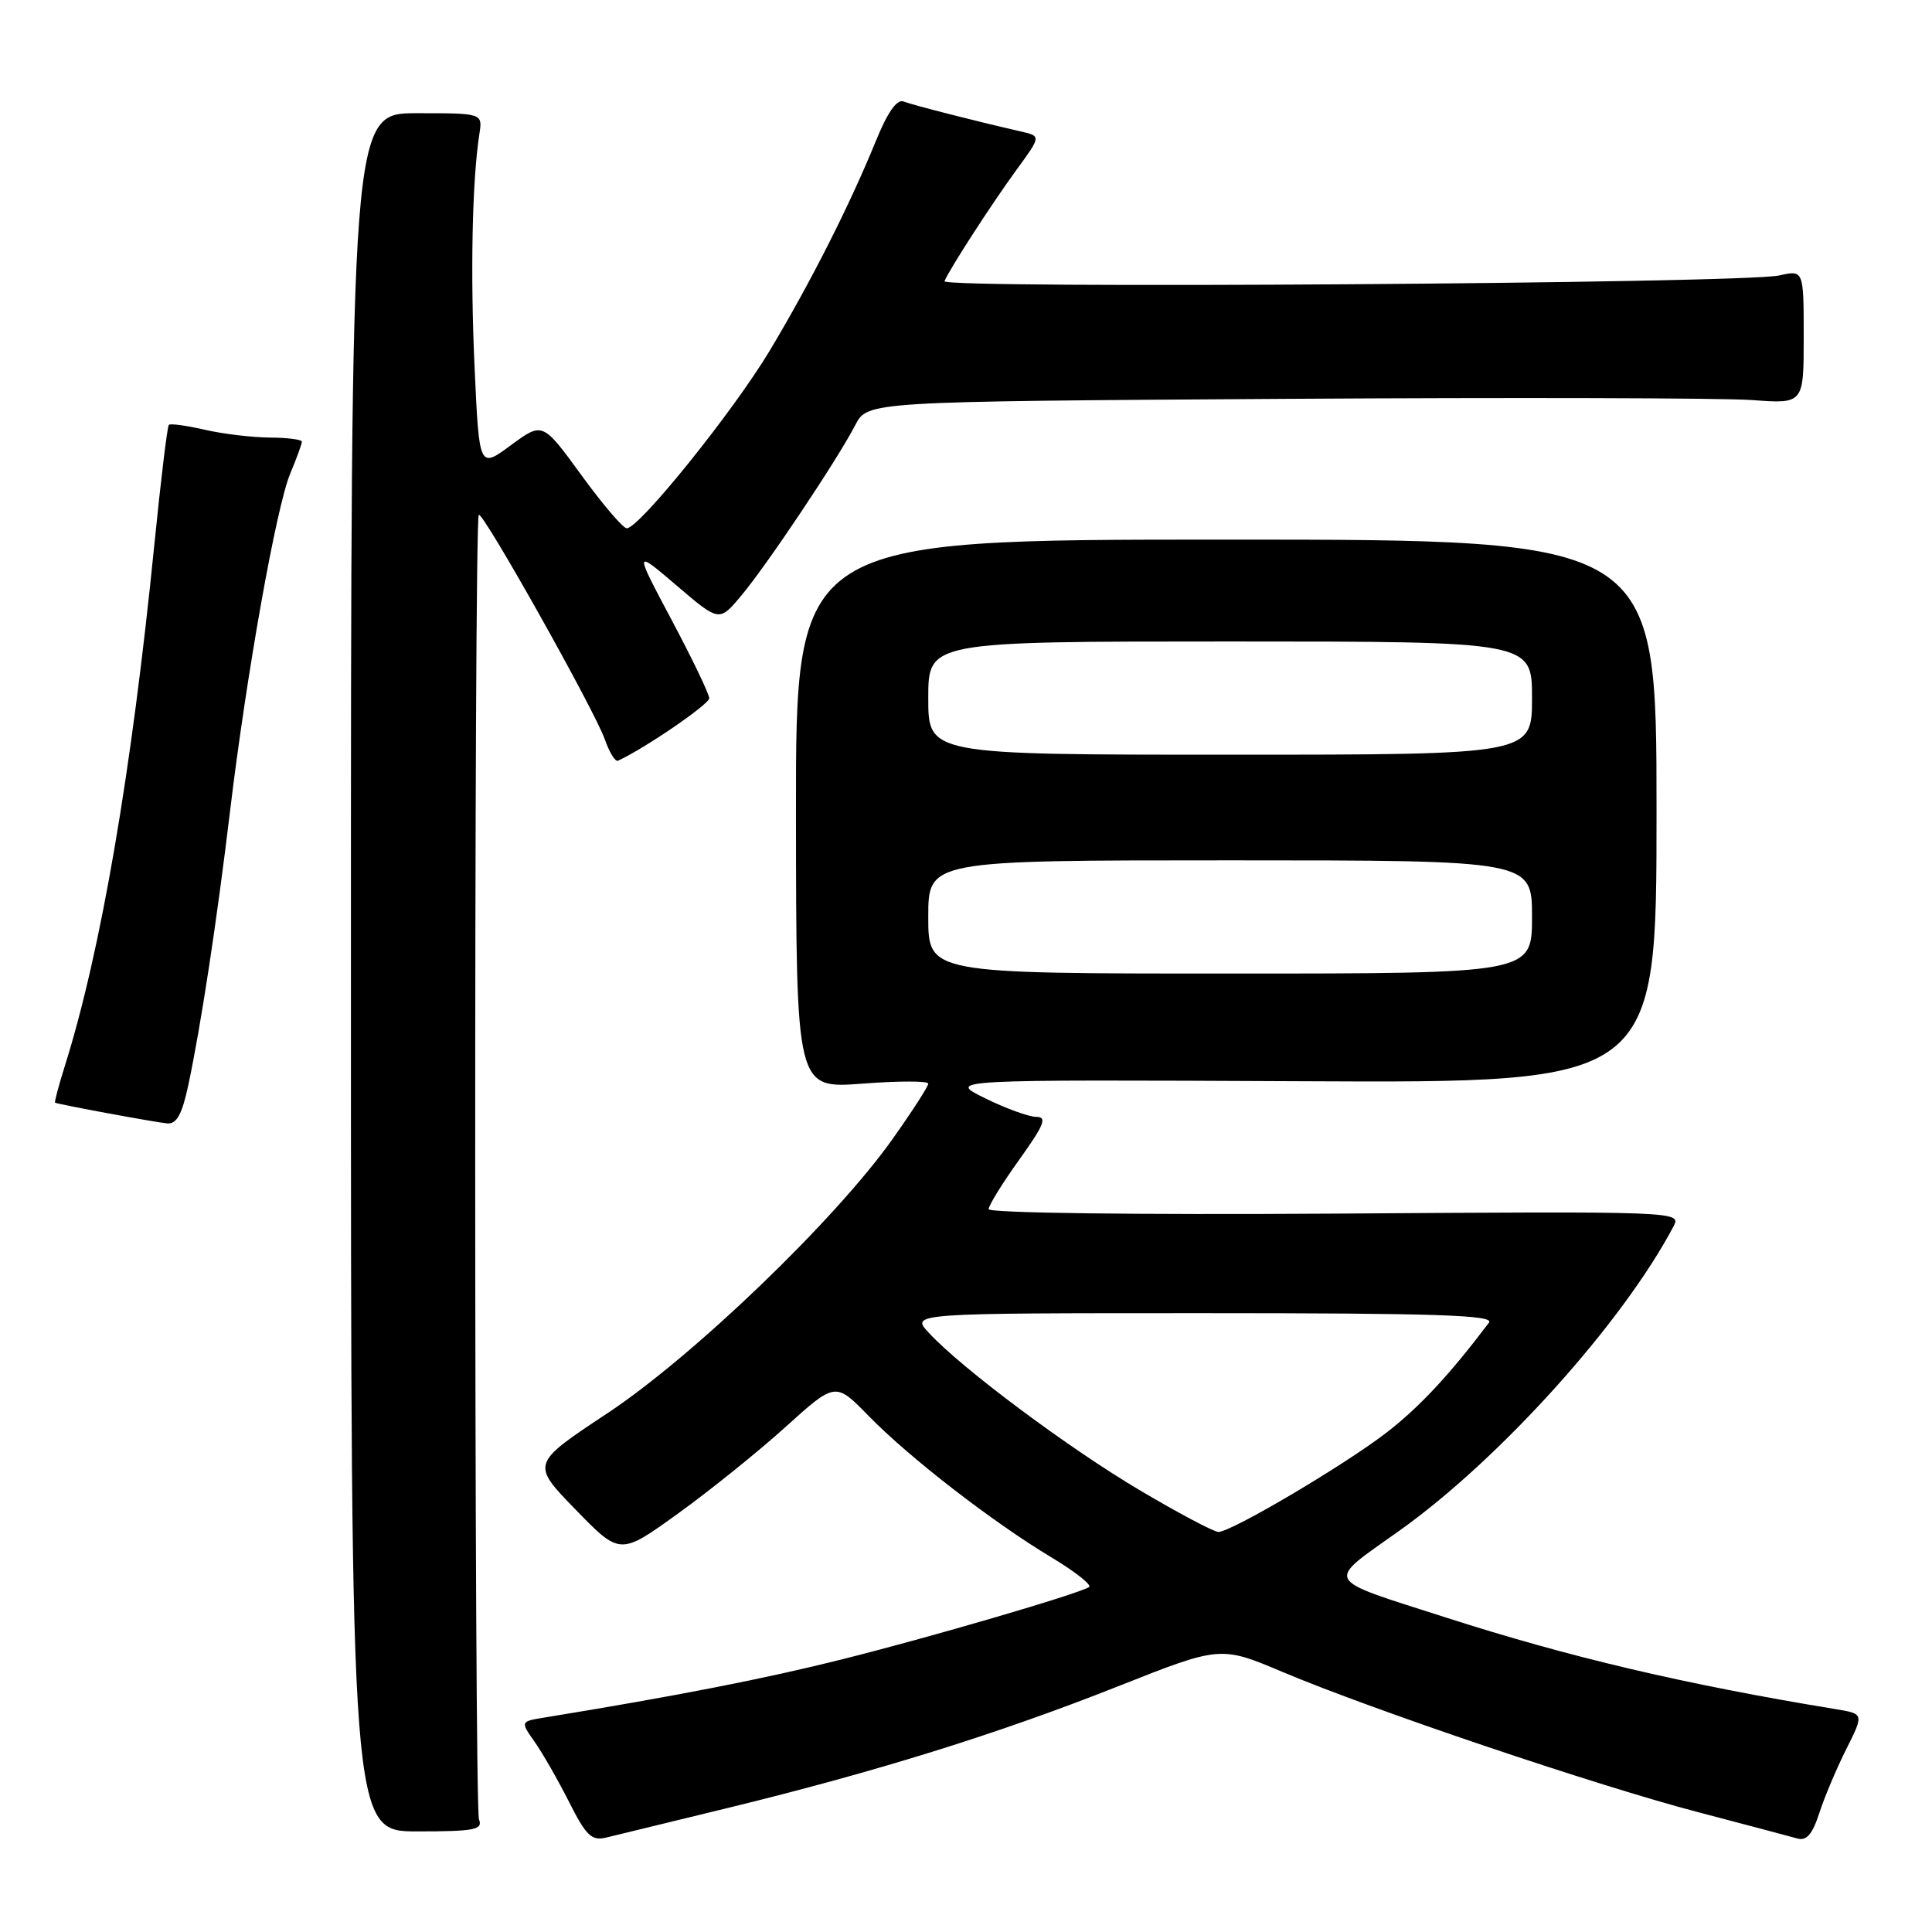 <?xml version="1.0" encoding="UTF-8" standalone="no"?>
<!DOCTYPE svg PUBLIC "-//W3C//DTD SVG 1.1//EN" "http://www.w3.org/Graphics/SVG/1.1/DTD/svg11.dtd" >
<svg xmlns="http://www.w3.org/2000/svg" xmlns:xlink="http://www.w3.org/1999/xlink" version="1.1" viewBox="0 0 256 256">
 <g >
 <path fill="currentColor"
d=" M 96.50 239.55 C 116.15 234.75 132.28 229.73 148.11 223.46 C 161.72 218.07 161.72 218.07 170.01 221.57 C 181.97 226.61 211.60 236.61 225.00 240.12 C 231.32 241.78 237.25 243.35 238.16 243.61 C 239.37 243.95 240.15 243.06 241.05 240.29 C 241.72 238.20 243.33 234.38 244.63 231.79 C 246.99 227.09 246.99 227.09 243.24 226.47 C 223.29 223.20 207.91 219.58 191.50 214.30 C 175.12 209.04 175.55 209.85 185.42 202.83 C 198.71 193.37 214.98 175.32 221.75 162.50 C 222.80 160.51 222.54 160.50 176.90 160.81 C 150.42 160.98 131.00 160.73 131.00 160.22 C 131.00 159.73 132.82 156.78 135.06 153.66 C 138.38 149.02 138.78 148.00 137.31 147.99 C 136.31 147.98 133.25 146.87 130.50 145.51 C 125.50 143.05 125.50 143.05 172.50 143.27 C 219.50 143.50 219.50 143.50 219.50 107.50 C 219.50 71.50 219.50 71.50 162.47 71.50 C 105.44 71.50 105.44 71.50 105.47 107.87 C 105.50 144.25 105.50 144.25 114.25 143.59 C 119.06 143.22 123.00 143.22 123.00 143.59 C 123.00 143.95 120.89 147.23 118.31 150.87 C 110.75 161.57 91.86 179.74 80.43 187.30 C 70.37 193.96 70.37 193.96 76.26 200.02 C 82.16 206.09 82.16 206.09 89.83 200.56 C 94.05 197.52 100.47 192.35 104.10 189.07 C 110.70 183.11 110.70 183.11 115.10 187.62 C 120.49 193.14 131.51 201.67 139.30 206.35 C 142.48 208.26 144.73 210.04 144.30 210.30 C 142.70 211.26 123.21 216.96 111.50 219.89 C 101.39 222.43 89.57 224.74 72.22 227.57 C 68.94 228.10 68.94 228.10 70.84 230.80 C 71.89 232.29 73.94 235.87 75.40 238.76 C 77.64 243.21 78.39 243.94 80.27 243.50 C 81.50 243.21 88.80 241.43 96.50 239.55 Z  M 63.47 241.08 C 62.82 239.43 62.79 68.87 63.44 68.22 C 63.96 67.70 78.81 94.15 80.14 97.97 C 80.74 99.68 81.52 100.96 81.88 100.80 C 85.36 99.22 94.00 93.31 93.98 92.52 C 93.97 91.96 91.73 87.29 88.99 82.14 C 84.02 72.78 84.02 72.78 89.66 77.59 C 95.30 82.41 95.30 82.41 98.20 78.95 C 101.57 74.95 110.97 60.89 113.33 56.32 C 114.95 53.20 114.95 53.20 170.14 52.85 C 200.49 52.66 228.40 52.73 232.16 53.01 C 239.00 53.52 239.00 53.52 239.00 44.65 C 239.00 35.77 239.00 35.77 235.75 36.50 C 231.03 37.57 124.72 38.29 125.15 37.26 C 125.80 35.67 131.46 26.92 134.73 22.45 C 137.96 18.03 137.96 18.03 135.23 17.41 C 129.54 16.12 121.01 13.94 119.73 13.45 C 118.84 13.11 117.60 14.88 116.04 18.72 C 112.55 27.28 107.38 37.48 101.97 46.50 C 97.13 54.56 84.70 70.00 83.05 70.00 C 82.56 70.00 79.85 66.83 77.03 62.95 C 71.90 55.90 71.90 55.90 67.70 58.99 C 63.50 62.09 63.50 62.09 62.89 48.79 C 62.31 36.27 62.56 23.96 63.52 17.75 C 63.95 15.00 63.95 15.00 55.23 15.00 C 46.50 15.00 46.50 15.00 46.50 128.83 C 46.50 242.67 46.50 242.67 55.29 242.67 C 62.91 242.67 64.00 242.45 63.47 241.08 Z  M 24.94 143.84 C 26.59 136.13 28.73 122.11 30.48 107.50 C 32.66 89.34 36.61 67.18 38.45 62.77 C 39.30 60.73 40.00 58.82 40.00 58.53 C 40.00 58.24 38.09 57.99 35.75 57.98 C 33.41 57.96 29.53 57.50 27.12 56.94 C 24.71 56.39 22.57 56.09 22.37 56.30 C 22.17 56.50 21.31 63.60 20.46 72.08 C 17.43 102.39 13.36 126.10 8.59 141.25 C 7.77 143.86 7.19 146.05 7.30 146.11 C 7.74 146.34 20.61 148.72 22.17 148.86 C 23.40 148.96 24.12 147.66 24.94 143.84 Z  M 151.10 197.51 C 141.64 191.92 127.46 181.35 123.08 176.61 C 120.65 174.00 120.65 174.00 159.45 174.00 C 190.32 174.00 198.05 174.26 197.30 175.25 C 192.07 182.18 188.06 186.48 183.69 189.85 C 178.10 194.16 163.17 202.98 161.45 202.99 C 160.87 203.00 156.21 200.53 151.10 197.51 Z  M 123.00 121.50 C 123.00 114.00 123.00 114.00 163.00 114.00 C 203.00 114.00 203.00 114.00 203.00 121.50 C 203.00 129.00 203.00 129.00 163.00 129.00 C 123.00 129.00 123.00 129.00 123.00 121.50 Z  M 123.00 92.50 C 123.00 85.00 123.00 85.00 163.00 85.00 C 203.00 85.00 203.00 85.00 203.00 92.50 C 203.00 100.00 203.00 100.00 163.00 100.00 C 123.00 100.00 123.00 100.00 123.00 92.50 Z "/>
</g>
</svg>